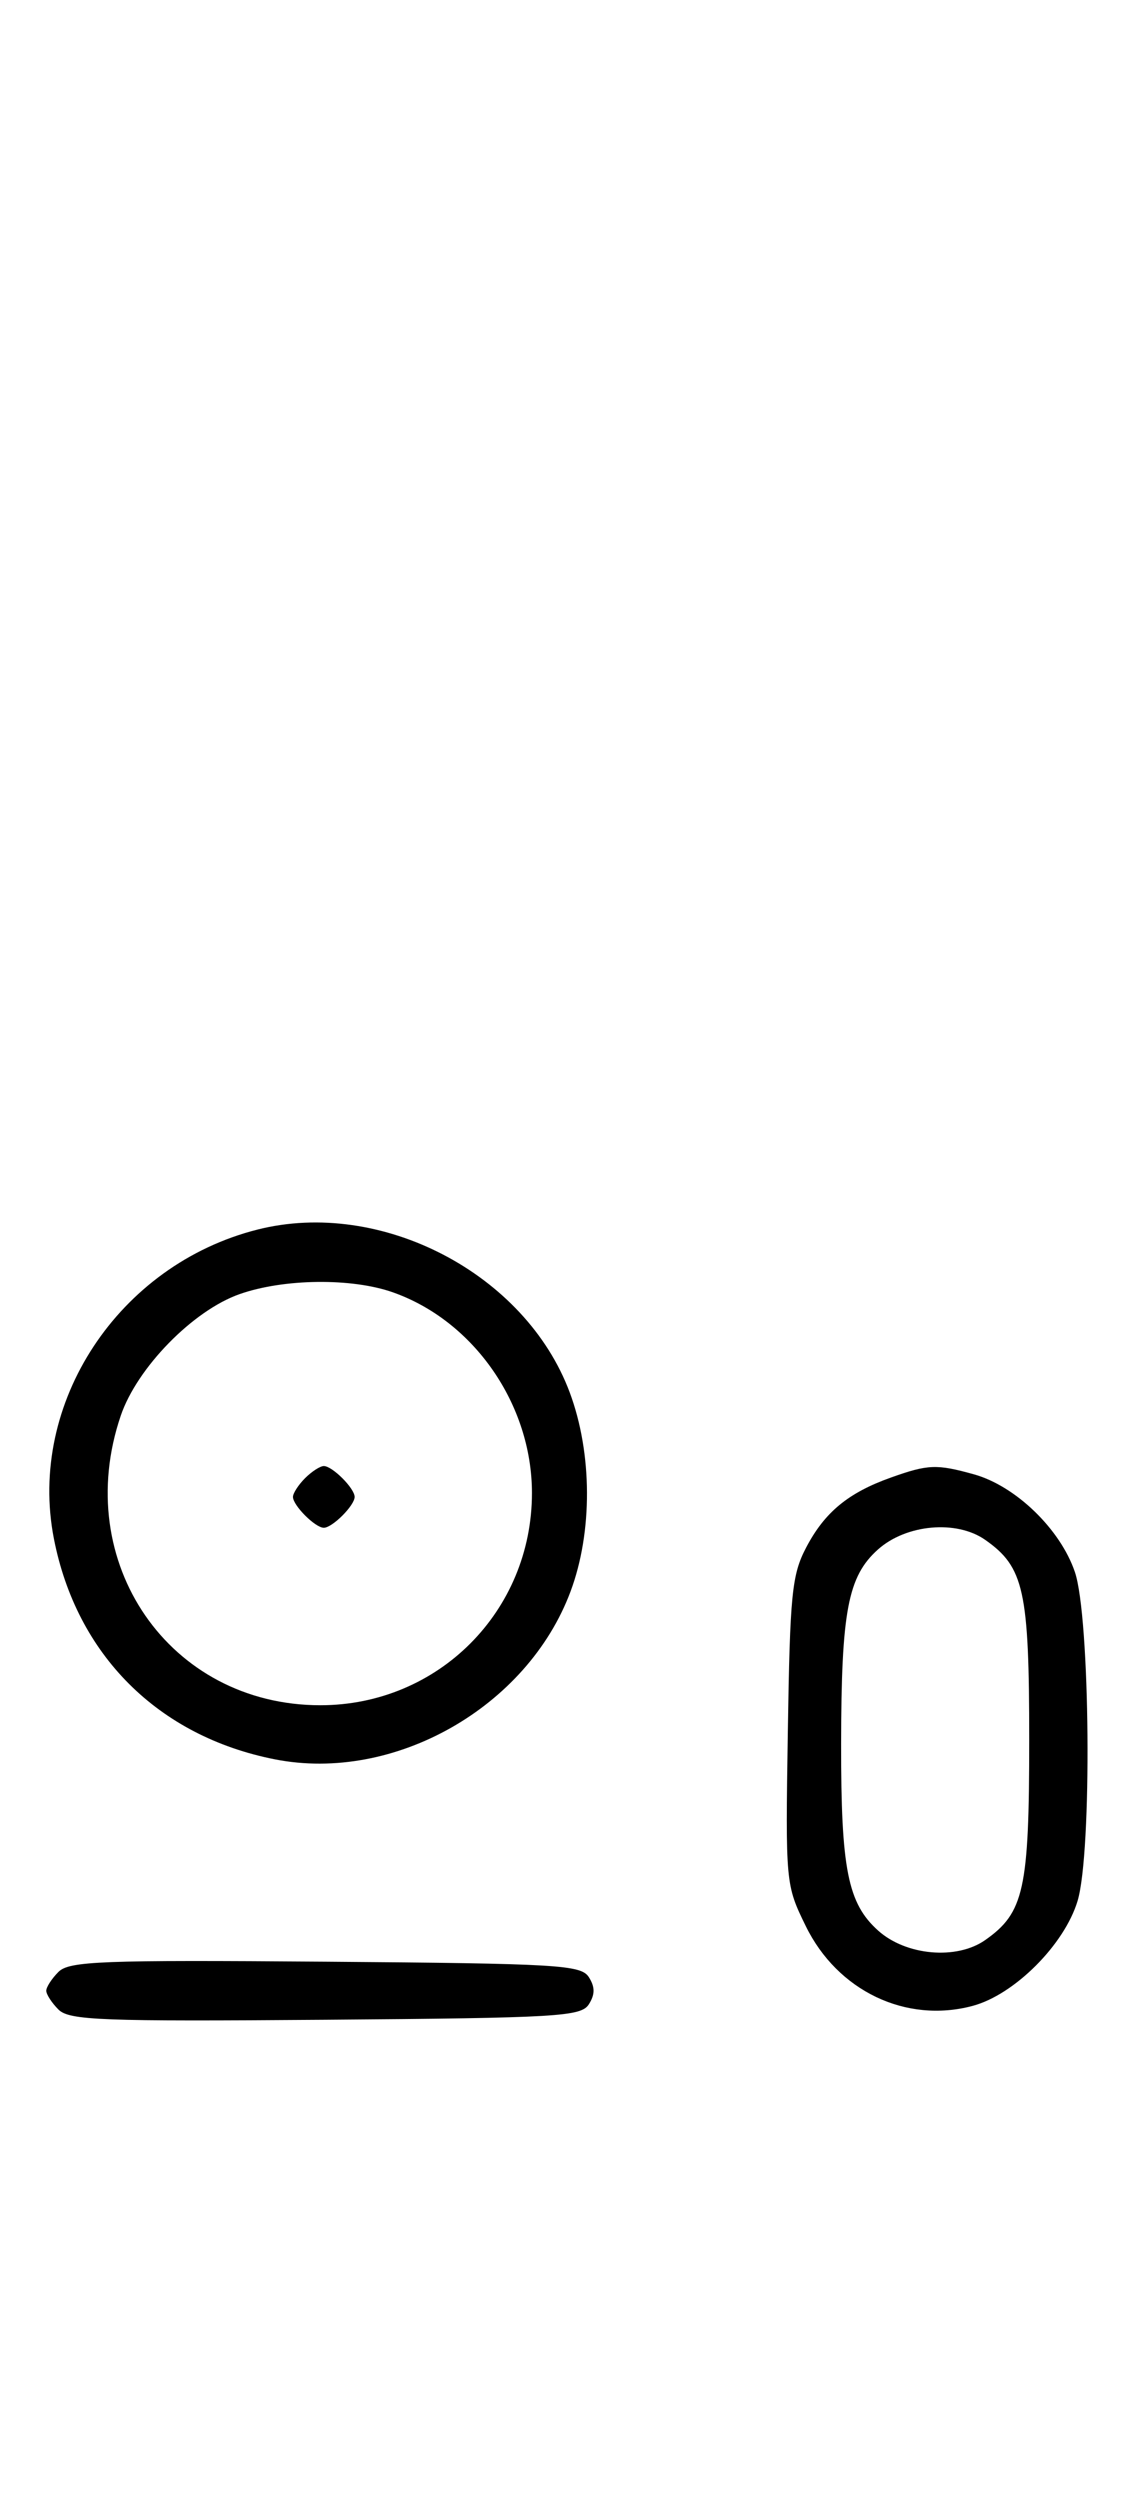 <svg xmlns="http://www.w3.org/2000/svg" width="148" height="324" viewBox="0 0 148 324" version="1.1">
	<path d="M 33.384 159.357 C 15.361 163.923, 3.562 181.820, 6.987 199.396 C 9.923 214.467, 20.510 225.032, 35.660 228.013 C 51.129 231.056, 68.389 221.266, 74.002 206.266 C 76.889 198.550, 76.845 188.335, 73.893 180.443 C 68.130 165.041, 49.410 155.297, 33.384 159.357 M 31.054 167.728 C 25.018 169.859, 17.781 177.260, 15.667 183.463 C 9.189 202.476, 21.963 221, 41.552 221 C 56.843 221, 69 208.819, 69 193.500 C 69 182.038, 61.486 171.200, 50.965 167.488 C 45.610 165.598, 36.784 165.705, 31.054 167.728 M 39.571 191.571 C 38.707 192.436, 38 193.529, 38 194 C 38 195.111, 40.889 198, 42 198 C 43.111 198, 46 195.111, 46 194 C 46 192.889, 43.111 190, 42 190 C 41.529 190, 40.436 190.707, 39.571 191.571 M 115.558 191.492 C 110.025 193.463, 106.966 195.986, 104.569 200.557 C 102.716 204.088, 102.468 206.576, 102.191 224.368 C 101.883 244.095, 101.900 244.276, 104.515 249.620 C 108.630 258.030, 117.517 262.276, 126.166 259.963 C 131.584 258.515, 138.079 252.018, 139.777 246.349 C 141.667 240.040, 141.413 209.569, 139.421 203.724 C 137.530 198.171, 131.735 192.576, 126.321 191.072 C 121.483 189.729, 120.387 189.772, 115.558 191.492 M 113.886 200.811 C 109.977 204.303, 109.125 208.789, 109.103 226 C 109.082 242.255, 109.963 246.685, 113.922 250.222 C 117.540 253.454, 124.086 254.029, 127.783 251.439 C 132.830 247.904, 133.500 244.865, 133.500 225.500 C 133.500 206.135, 132.830 203.096, 127.783 199.561 C 124.068 196.959, 117.540 197.546, 113.886 200.811 M 7.585 255.558 C 6.713 256.430, 6 257.529, 6 258 C 6 258.471, 6.713 259.570, 7.585 260.442 C 8.978 261.835, 13.159 261.995, 42.226 261.763 C 72.452 261.523, 75.377 261.350, 76.386 259.750 C 77.191 258.474, 77.191 257.526, 76.386 256.250 C 75.377 254.650, 72.452 254.477, 42.226 254.237 C 13.159 254.005, 8.978 254.165, 7.585 255.558 " stroke="none" fill="black" fill-rule="evenodd"/>
</svg>